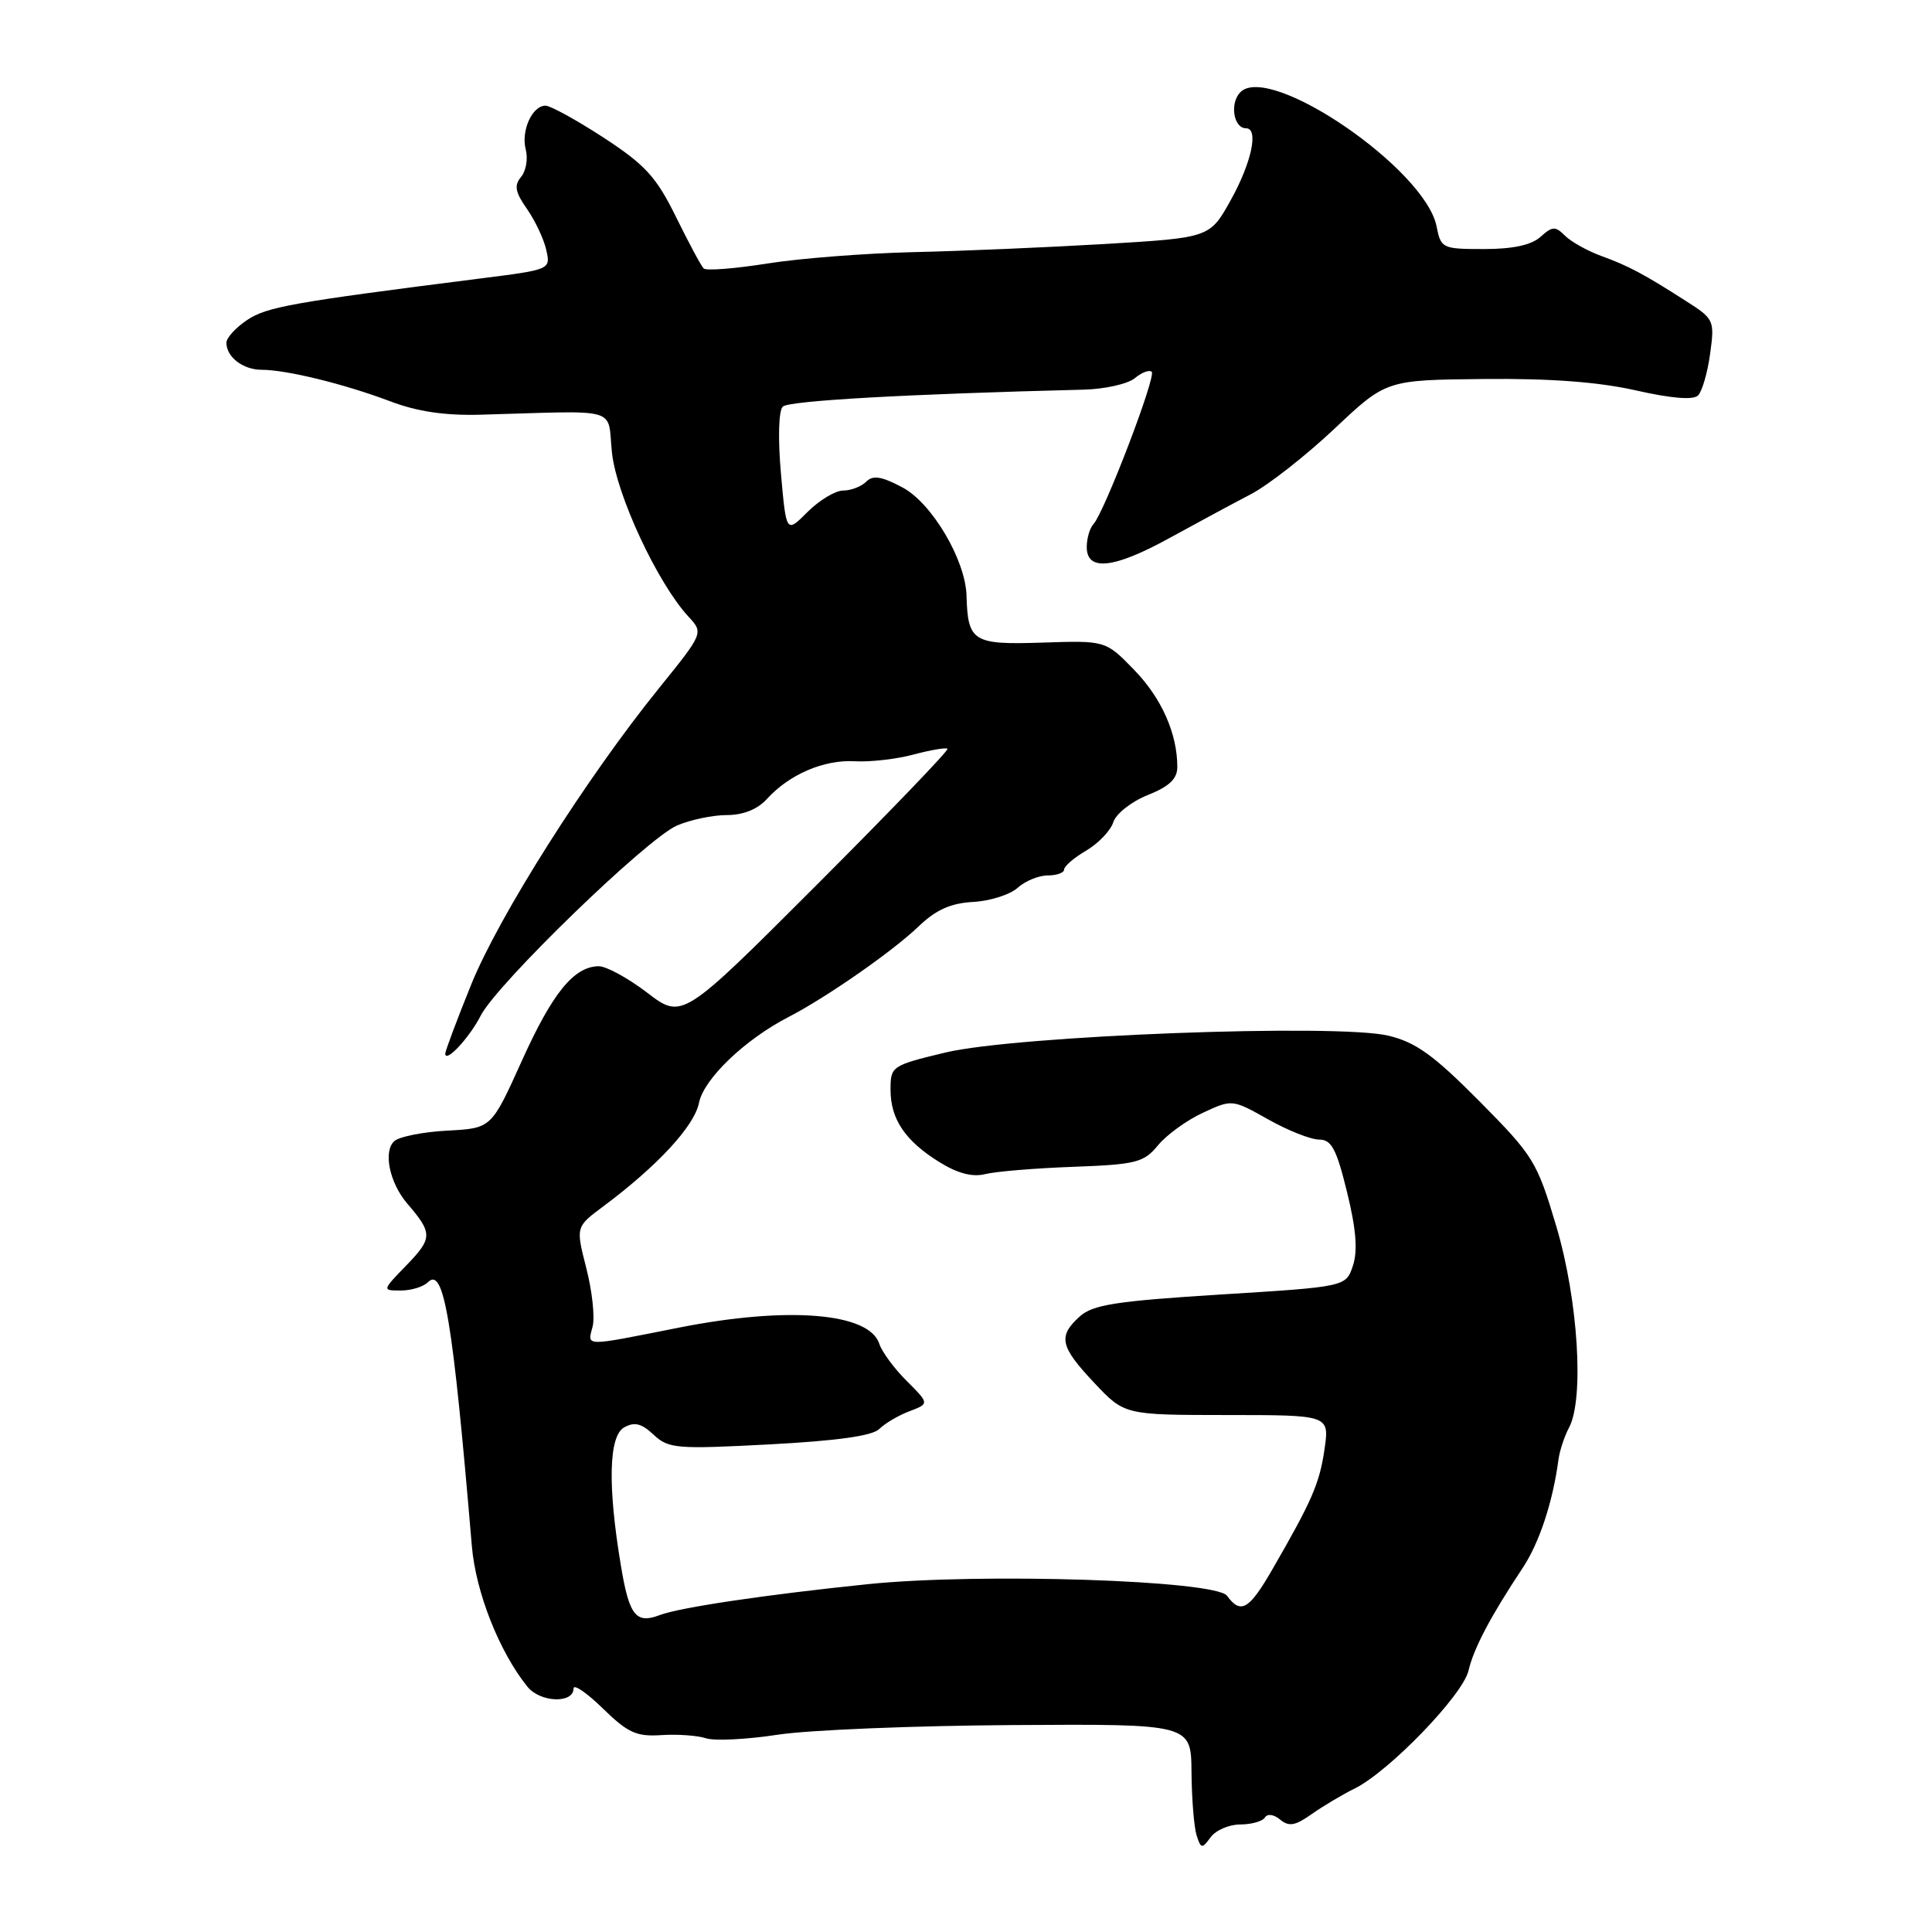 <?xml version="1.0" encoding="UTF-8" standalone="no"?>
<!DOCTYPE svg PUBLIC "-//W3C//DTD SVG 1.1//EN" "http://www.w3.org/Graphics/SVG/1.1/DTD/svg11.dtd" >
<svg xmlns="http://www.w3.org/2000/svg" xmlns:xlink="http://www.w3.org/1999/xlink" version="1.1" viewBox="0 0 256 256">
 <g >
 <path fill="currentColor"
d=" M 164.35 241.75 C 165.83 241.75 167.29 241.33 167.61 240.83 C 167.94 240.29 168.79 240.41 169.63 241.11 C 170.79 242.07 171.63 241.92 173.79 240.39 C 175.28 239.34 177.85 237.80 179.50 236.99 C 184.06 234.73 193.81 224.64 194.58 221.38 C 195.28 218.39 197.53 214.14 201.73 207.81 C 203.96 204.47 205.76 199.03 206.51 193.37 C 206.67 192.21 207.29 190.32 207.90 189.18 C 209.94 185.37 209.11 172.21 206.22 162.50 C 203.66 153.89 203.21 153.17 196.02 145.91 C 189.99 139.83 187.61 138.11 184.00 137.24 C 177.23 135.60 134.62 137.22 125.25 139.47 C 118.14 141.18 118.00 141.28 118.00 144.39 C 118.00 148.31 119.95 151.19 124.53 154.02 C 126.91 155.49 128.88 156.00 130.56 155.57 C 131.94 155.23 137.18 154.79 142.22 154.61 C 150.57 154.30 151.56 154.04 153.44 151.76 C 154.57 150.38 157.25 148.44 159.38 147.45 C 163.27 145.65 163.27 145.65 168.03 148.32 C 170.65 149.80 173.69 151.00 174.79 151.00 C 176.43 151.00 177.09 152.24 178.49 157.96 C 179.70 162.88 179.92 165.73 179.27 167.71 C 178.34 170.50 178.34 170.50 161.74 171.53 C 147.86 172.40 144.80 172.88 143.07 174.44 C 140.16 177.07 140.45 178.41 145.00 183.24 C 149.00 187.49 149.00 187.49 162.58 187.50 C 176.15 187.50 176.15 187.50 175.51 192.00 C 174.85 196.55 173.87 198.82 168.59 207.96 C 165.51 213.30 164.41 213.94 162.59 211.45 C 161.08 209.39 129.93 208.38 115.00 209.91 C 101.48 211.30 90.06 213.00 87.41 214.01 C 84.27 215.21 83.37 214.08 82.28 207.50 C 80.50 196.87 80.66 190.29 82.70 189.14 C 84.07 188.37 85.00 188.60 86.61 190.11 C 88.58 191.95 89.62 192.04 101.94 191.39 C 110.87 190.92 115.60 190.26 116.51 189.35 C 117.25 188.61 119.04 187.55 120.50 187.00 C 123.15 185.99 123.15 185.99 120.14 182.98 C 118.48 181.33 116.86 179.12 116.52 178.08 C 115.21 173.94 104.41 173.06 90.00 175.91 C 77.14 178.46 77.84 178.47 78.53 175.75 C 78.84 174.51 78.46 171.04 77.69 168.04 C 76.29 162.57 76.29 162.57 79.90 159.88 C 87.13 154.49 92.01 149.21 92.62 146.13 C 93.26 142.95 98.70 137.74 104.50 134.75 C 109.45 132.20 118.29 126.05 121.68 122.79 C 124.01 120.55 125.95 119.68 128.95 119.51 C 131.19 119.39 133.85 118.54 134.84 117.64 C 135.84 116.74 137.63 116.00 138.83 116.00 C 140.02 116.00 141.00 115.65 141.00 115.22 C 141.00 114.78 142.32 113.65 143.94 112.70 C 145.56 111.74 147.17 110.05 147.52 108.94 C 147.87 107.83 149.92 106.21 152.08 105.35 C 154.94 104.21 156.00 103.20 156.00 101.63 C 156.00 97.19 153.91 92.49 150.26 88.74 C 146.50 84.87 146.50 84.87 138.09 85.15 C 128.93 85.45 128.24 85.03 128.07 78.94 C 127.94 74.19 123.47 66.64 119.57 64.58 C 116.80 63.11 115.67 62.93 114.77 63.83 C 114.13 64.47 112.76 65.00 111.72 65.00 C 110.69 65.00 108.57 66.28 107.01 67.83 C 104.18 70.67 104.18 70.67 103.48 62.75 C 103.07 58.11 103.17 54.43 103.72 53.88 C 104.50 53.10 120.01 52.22 143.60 51.63 C 146.40 51.56 149.45 50.87 150.37 50.11 C 151.29 49.34 152.30 48.97 152.61 49.27 C 153.22 49.89 146.32 67.91 144.89 69.45 C 144.40 69.97 144.00 71.34 144.00 72.49 C 144.00 75.74 147.59 75.35 154.95 71.30 C 158.55 69.32 163.40 66.71 165.72 65.50 C 168.03 64.30 173.02 60.39 176.80 56.83 C 183.67 50.35 183.67 50.35 196.58 50.22 C 205.38 50.13 211.82 50.61 216.76 51.73 C 221.49 52.80 224.37 53.03 225.00 52.40 C 225.54 51.86 226.26 49.37 226.60 46.88 C 227.21 42.46 227.12 42.26 223.45 39.92 C 217.80 36.30 215.83 35.25 212.16 33.91 C 210.33 33.24 208.17 32.03 207.37 31.23 C 206.09 29.95 205.69 29.97 204.13 31.38 C 202.92 32.47 200.49 33.00 196.65 33.00 C 191.11 33.00 190.93 32.92 190.35 29.98 C 188.83 22.38 168.26 8.31 164.36 12.21 C 162.92 13.65 163.44 17.00 165.11 17.00 C 166.81 17.00 165.85 21.53 163.09 26.50 C 160.31 31.50 160.31 31.50 146.41 32.33 C 138.76 32.78 127.33 33.27 121.00 33.41 C 114.67 33.56 105.97 34.23 101.66 34.92 C 97.36 35.60 93.56 35.90 93.24 35.57 C 92.91 35.25 91.26 32.17 89.57 28.74 C 86.97 23.45 85.51 21.85 80.00 18.25 C 76.42 15.92 72.95 14.01 72.29 14.00 C 70.51 14.00 69.01 17.34 69.67 19.84 C 69.98 21.04 69.70 22.66 69.04 23.45 C 68.10 24.58 68.27 25.47 69.83 27.69 C 70.91 29.24 72.06 31.67 72.38 33.11 C 72.97 35.72 72.96 35.72 63.73 36.89 C 38.65 40.07 35.37 40.66 32.75 42.40 C 31.24 43.41 30.00 44.76 30.00 45.42 C 30.00 47.31 32.21 49.00 34.69 49.00 C 37.96 49.00 45.66 50.89 51.69 53.17 C 55.29 54.54 58.96 55.08 63.69 54.95 C 82.51 54.42 80.43 53.82 81.09 60.00 C 81.70 65.62 87.13 77.27 91.21 81.69 C 93.23 83.87 93.23 83.87 87.32 91.19 C 77.70 103.08 66.06 121.46 62.41 130.52 C 60.53 135.17 59.00 139.26 59.00 139.61 C 59.00 140.94 62.20 137.51 63.70 134.57 C 65.87 130.34 85.77 111.06 89.72 109.38 C 91.49 108.62 94.46 108.00 96.31 108.00 C 98.47 108.00 100.37 107.24 101.59 105.90 C 104.56 102.62 109.15 100.64 113.24 100.87 C 115.30 100.99 118.84 100.58 121.09 99.97 C 123.35 99.37 125.36 99.03 125.55 99.22 C 125.74 99.41 117.91 107.56 108.15 117.32 C 90.40 135.08 90.40 135.08 85.76 131.54 C 83.21 129.59 80.31 128.01 79.31 128.03 C 76.03 128.09 73.19 131.59 69.13 140.60 C 65.11 149.50 65.11 149.50 59.34 149.81 C 56.17 149.97 53.00 150.59 52.29 151.17 C 50.73 152.47 51.59 156.72 53.98 159.50 C 57.33 163.39 57.32 164.07 53.92 167.59 C 50.61 171.00 50.61 171.00 53.10 171.00 C 54.48 171.00 56.09 170.51 56.69 169.91 C 58.82 167.78 59.98 174.76 62.52 204.83 C 63.03 210.97 66.16 218.88 69.89 223.50 C 71.58 225.60 76.00 225.76 76.00 223.73 C 76.00 223.10 77.75 224.30 79.88 226.38 C 83.19 229.61 84.33 230.13 87.63 229.91 C 89.76 229.77 92.42 229.96 93.54 230.33 C 94.66 230.70 98.93 230.49 103.04 229.86 C 107.14 229.23 121.15 228.66 134.16 228.58 C 157.83 228.43 157.83 228.43 157.88 234.81 C 157.91 238.32 158.21 242.08 158.55 243.17 C 159.13 244.99 159.27 245.01 160.42 243.44 C 161.10 242.51 162.87 241.75 164.35 241.75 Z "/>
</g>
</svg>